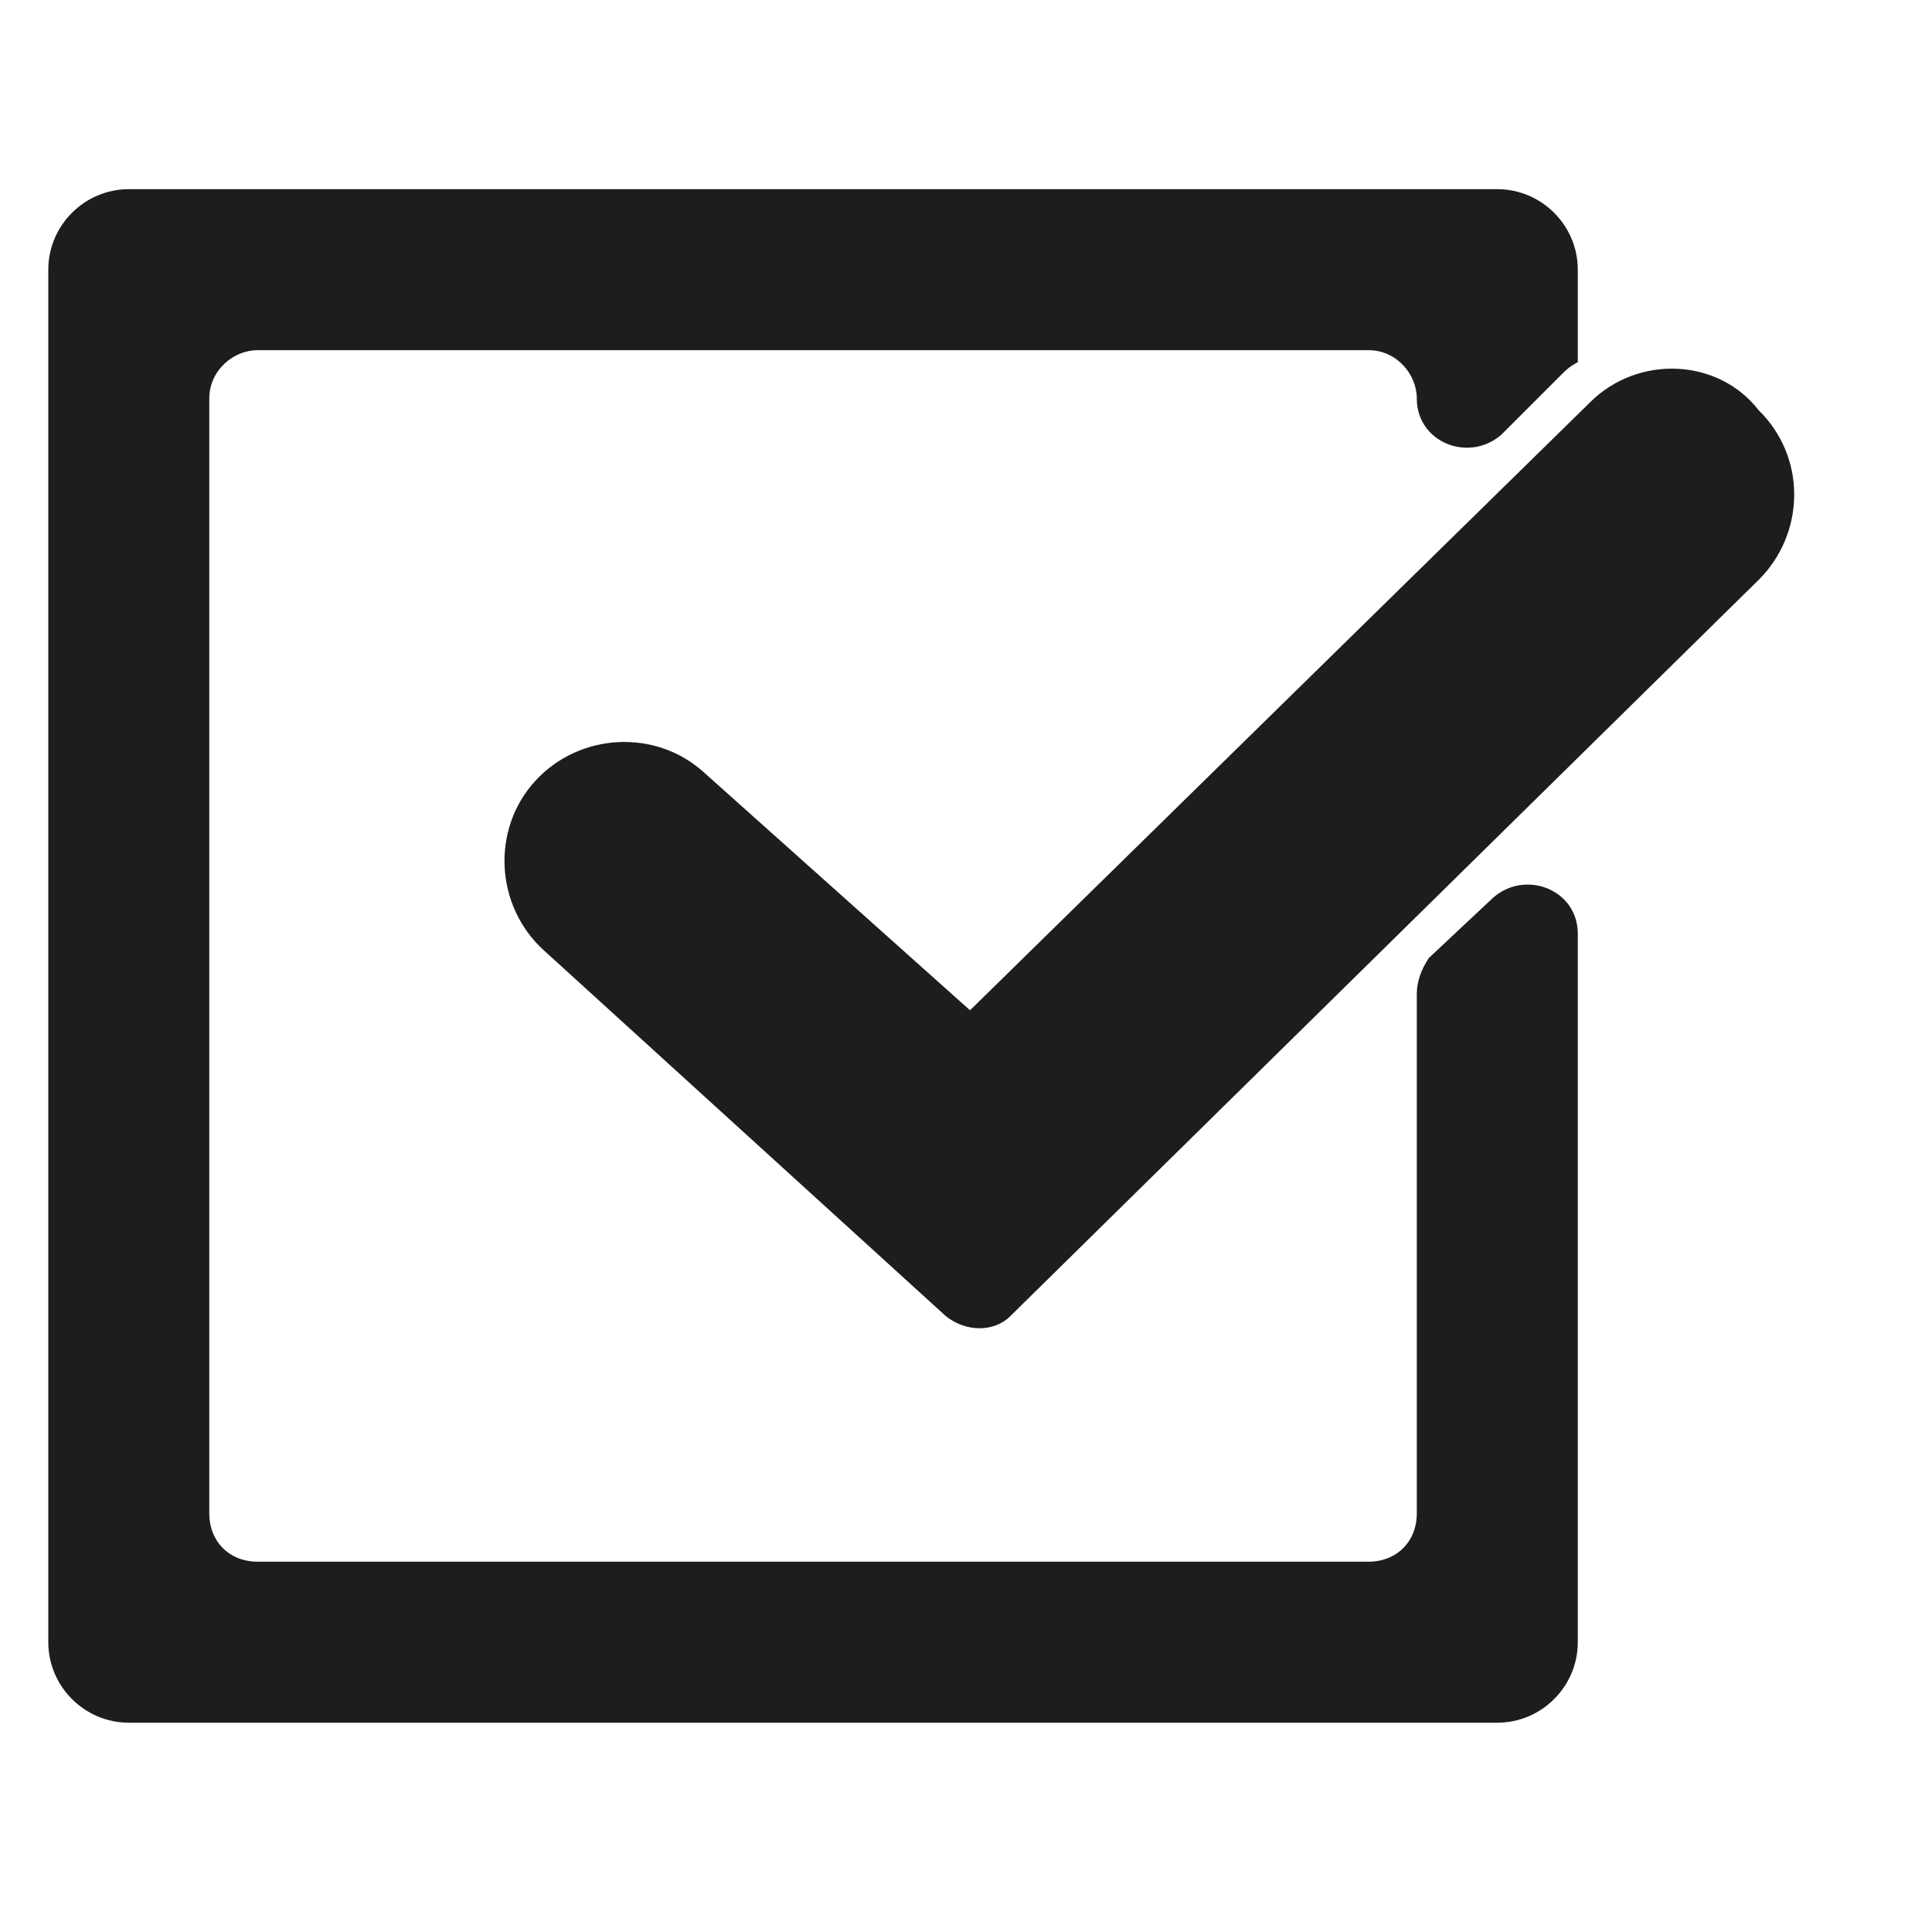 <?xml version="1.0" encoding="utf-8"?>
<!-- Generator: Adobe Illustrator 23.0.2, SVG Export Plug-In . SVG Version: 6.00 Build 0)  -->
<svg version="1.1" id="Layer_1" xmlns="http://www.w3.org/2000/svg" xmlns:xlink="http://www.w3.org/1999/xlink" x="0px" y="0px"
	 viewBox="0 0 48 48" style="enable-background:new 0 0 48 48;" xml:space="preserve">
<style type="text/css">
	.st0{fill:#1D1D1B;}
	.st1{display:none;fill:none;stroke:#1D1D1B;stroke-width:4;stroke-miterlimit:10;}
</style>
<g id="Layer_3">
	<g>
		<path class="st0" d="M35.2,24.7v12.9c0,0.7-0.5,1.2-1.2,1.2H6.4c-0.7,0-1.2-0.5-1.2-1.2V9.9c0-0.7,0.6-1.2,1.2-1.2H34
			c0.7,0,1.2,0.6,1.2,1.2l0,0c0,1.1,1.3,1.6,2.1,0.9l1.5-1.5C38.9,9.2,39,9.1,39.2,9V6.7c0-1.1-0.9-2-2-2h-34c-1.1,0-2,0.9-2,2v34.1
			c0,1.1,0.9,2,2,2h34c1.1,0,2-0.9,2-2V23.2c0-1.1-1.3-1.6-2.1-0.9l-1.6,1.5C35.3,24.1,35.2,24.4,35.2,24.7z"/>
		<path class="st0" d="M37.1,13.8l-1.6,1.5c-0.2,0.2-0.4,0.5-0.4,0.9v2.3c0,1.1,1.3,1.6,2.1,0.9l1.6-1.5c0.2-0.2,0.4-0.5,0.4-0.9
			v-2.3C39.2,13.6,37.9,13,37.1,13.8z"/>
	</g>
	<rect x="6.1" y="25.7" class="st1" width="34" height="34.1"/>
	<path class="st0" d="M39.5,10L24.1,25.1l-6.6-5.9c-1.2-1.1-3.1-1-4.2,0.2l0,0c-1.1,1.2-1,3.1,0.2,4.2l10,9.1c0.5,0.4,1.2,0.4,1.6,0
		l18.6-18.3c1.1-1.1,1.2-2.9,0.1-4.1l-0.1-0.1C42.7,8.9,40.7,8.8,39.5,10z"/>
</g>
</svg>
